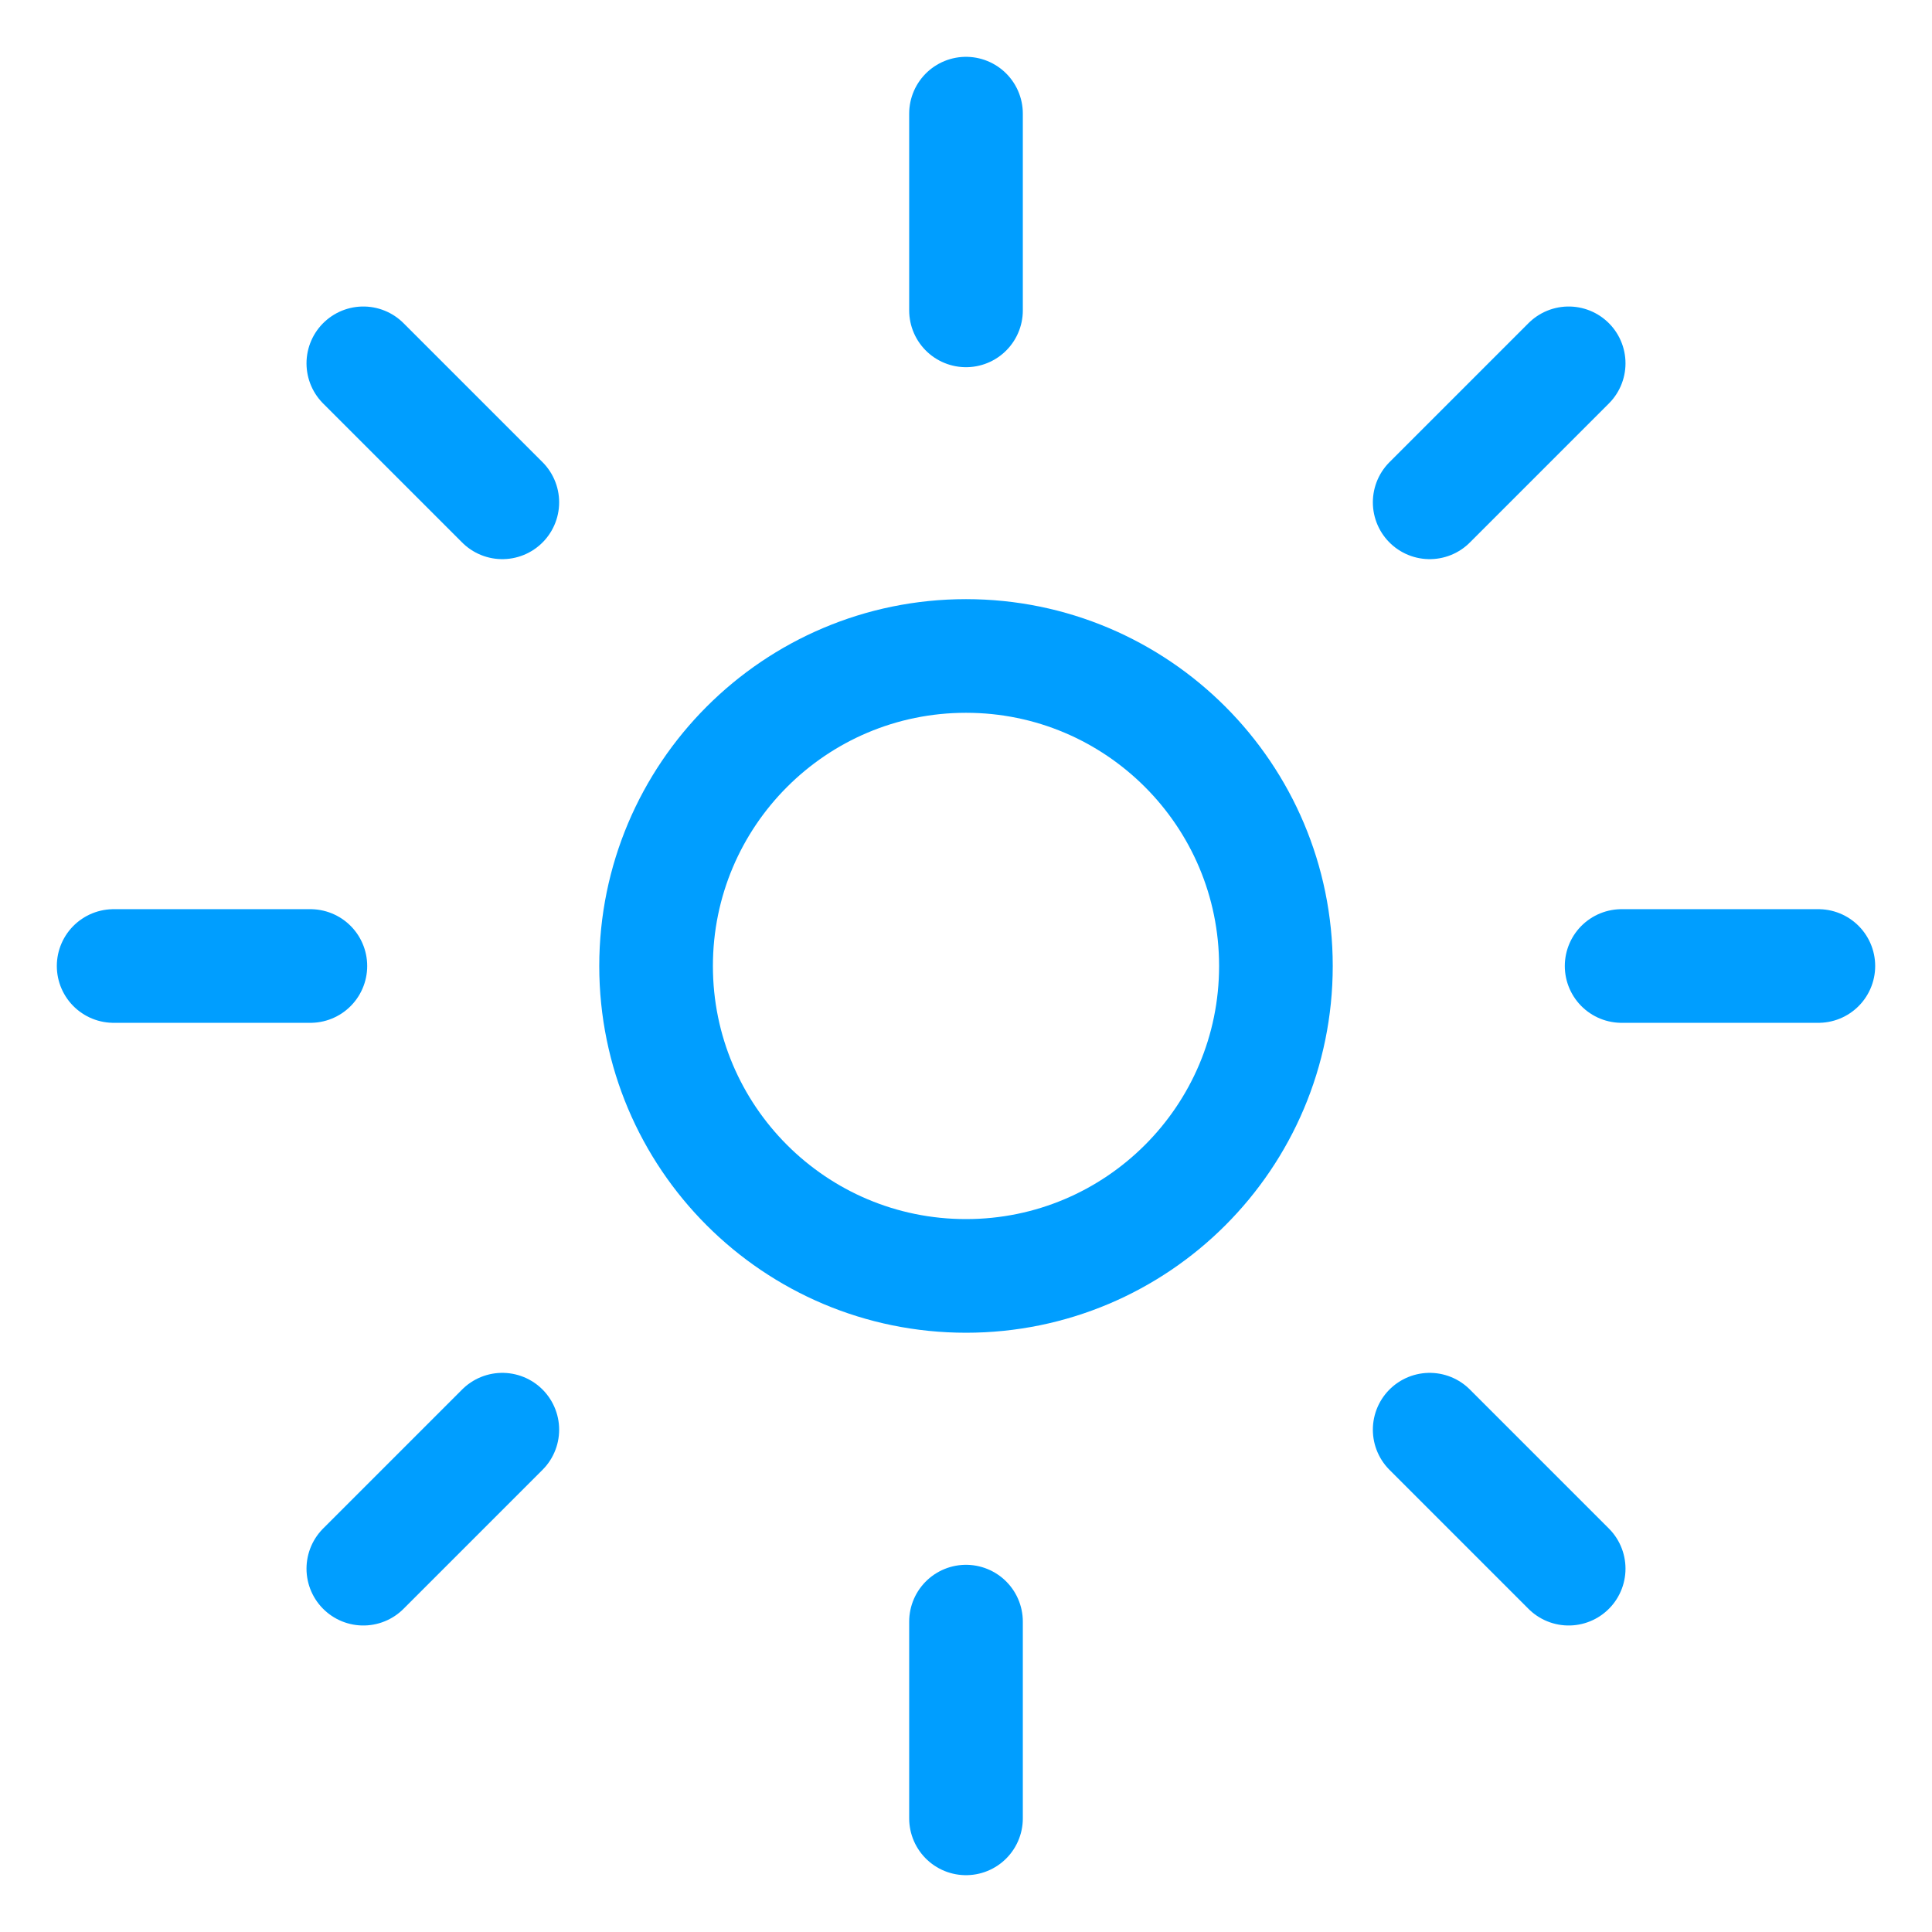 <svg width="17" height="17" viewBox="0 0 17 17" fill="none" xmlns="http://www.w3.org/2000/svg">
<path d="M4.42 4.42L3.197 3.197M8.5 1V2.731V1ZM8.5 14.269V16V14.269ZM13.803 3.197L12.58 4.42L13.803 3.197ZM4.42 12.58L3.197 13.803L4.42 12.58ZM16 8.5H14.269H16ZM2.731 8.5H1H2.731ZM13.803 13.803L12.58 12.58L13.803 13.803Z" stroke="#009EFF" stroke-miterlimit="10" stroke-linecap="round" stroke-linejoin="round"/>
<path d="M8.5 11.227C10.006 11.227 11.227 10.006 11.227 8.5C11.227 6.994 10.006 5.772 8.5 5.772C6.994 5.772 5.773 6.994 5.773 8.5C5.773 10.006 6.994 11.227 8.5 11.227Z" stroke="#009EFF" stroke-miterlimit="10" stroke-linecap="round" stroke-linejoin="round"/>
</svg>
